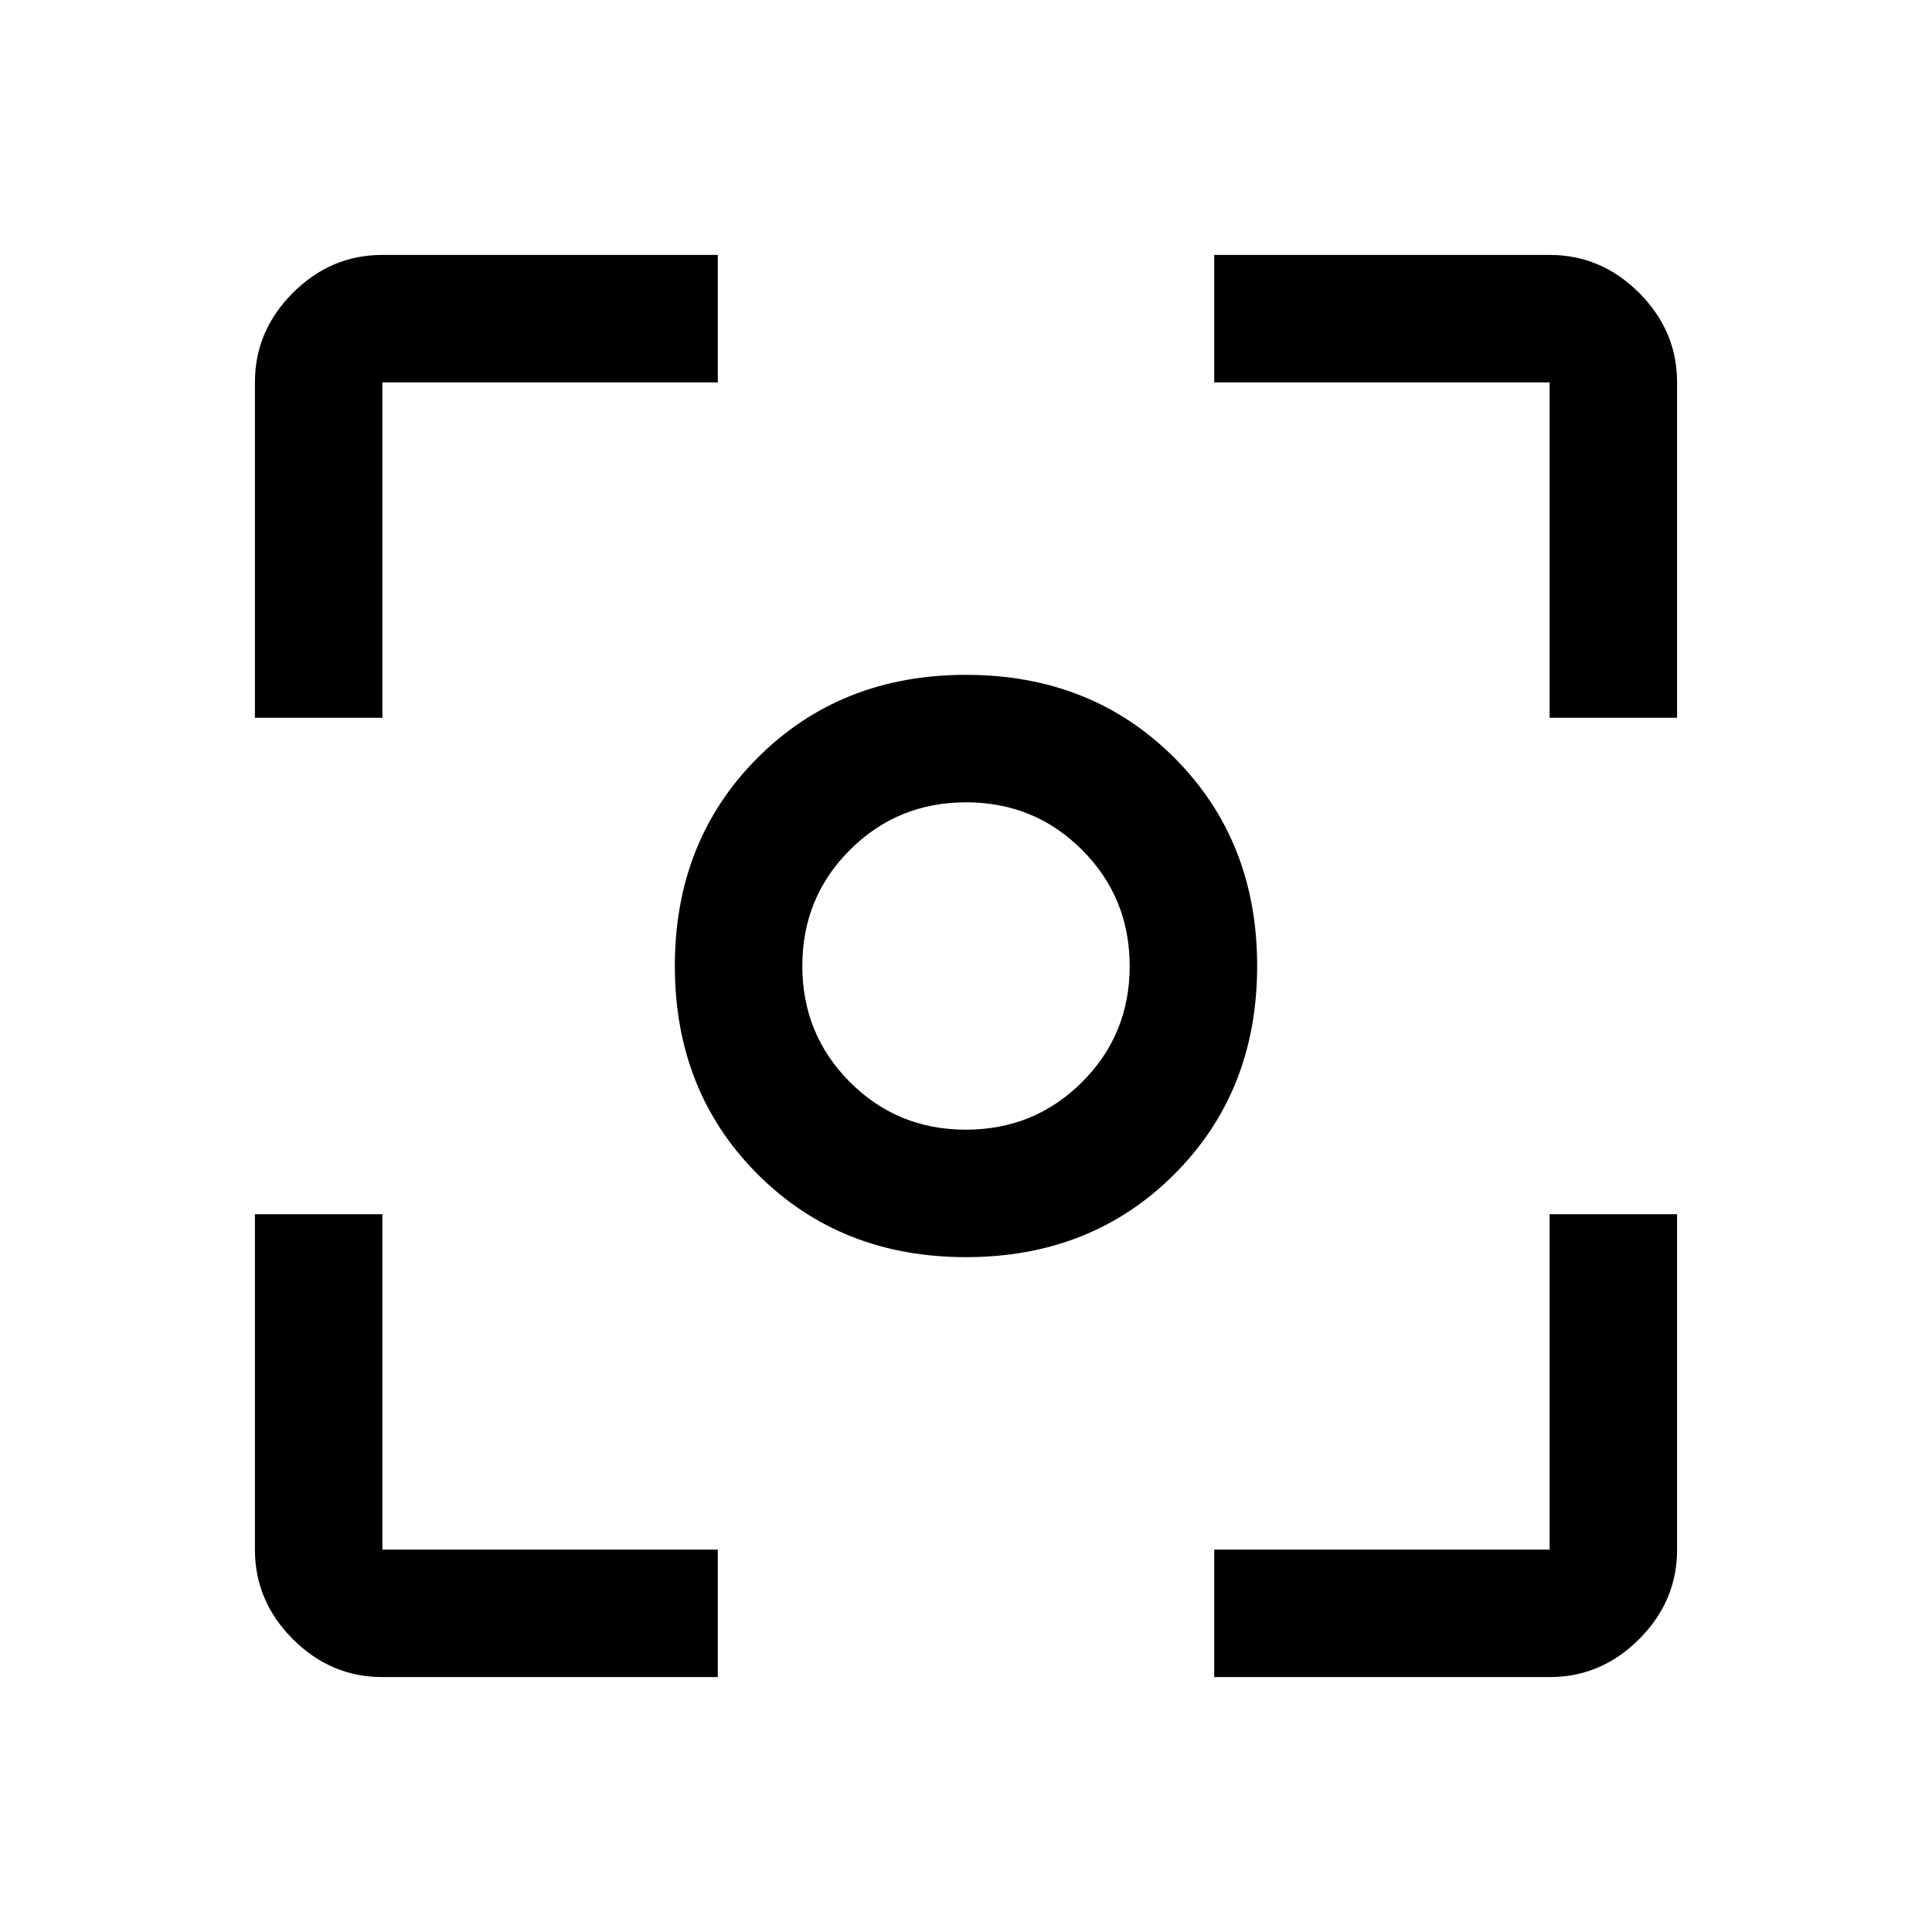 <svg xmlns="http://www.w3.org/2000/svg" height="40" viewBox="0 -960 960 960" width="40"><path d="M480-335.33q-62.33 0-103.5-41.17T335.33-480q0-62.33 41.17-103.5T480-624.67q62.33 0 103.5 41.17T624.67-480q0 62.33-41.17 103.5T480-335.33Zm-.06-63.34q34.03 0 57.71-23.62t23.68-57.65q0-34.03-23.62-57.71t-57.65-23.68q-34.03 0-57.71 23.62t-23.68 57.65q0 34.03 23.62 57.71t57.65 23.68ZM480-480ZM190-126.67q-25.63 0-44.48-18.85-18.85-18.85-18.85-44.48v-166.67H190V-190h166.67v63.33H190Zm413.33 0V-190H770v-166.67h63.33V-190q0 25.63-18.85 44.48-18.85 18.85-44.48 18.85H603.33ZM126.67-603.33V-770q0-25.63 18.85-44.48 18.85-18.85 44.48-18.85h166.67V-770H190v166.67h-63.33Zm643.33 0V-770H603.33v-63.33H770q25.63 0 44.48 18.85 18.85 18.85 18.85 44.48v166.67H770Z"/></svg>